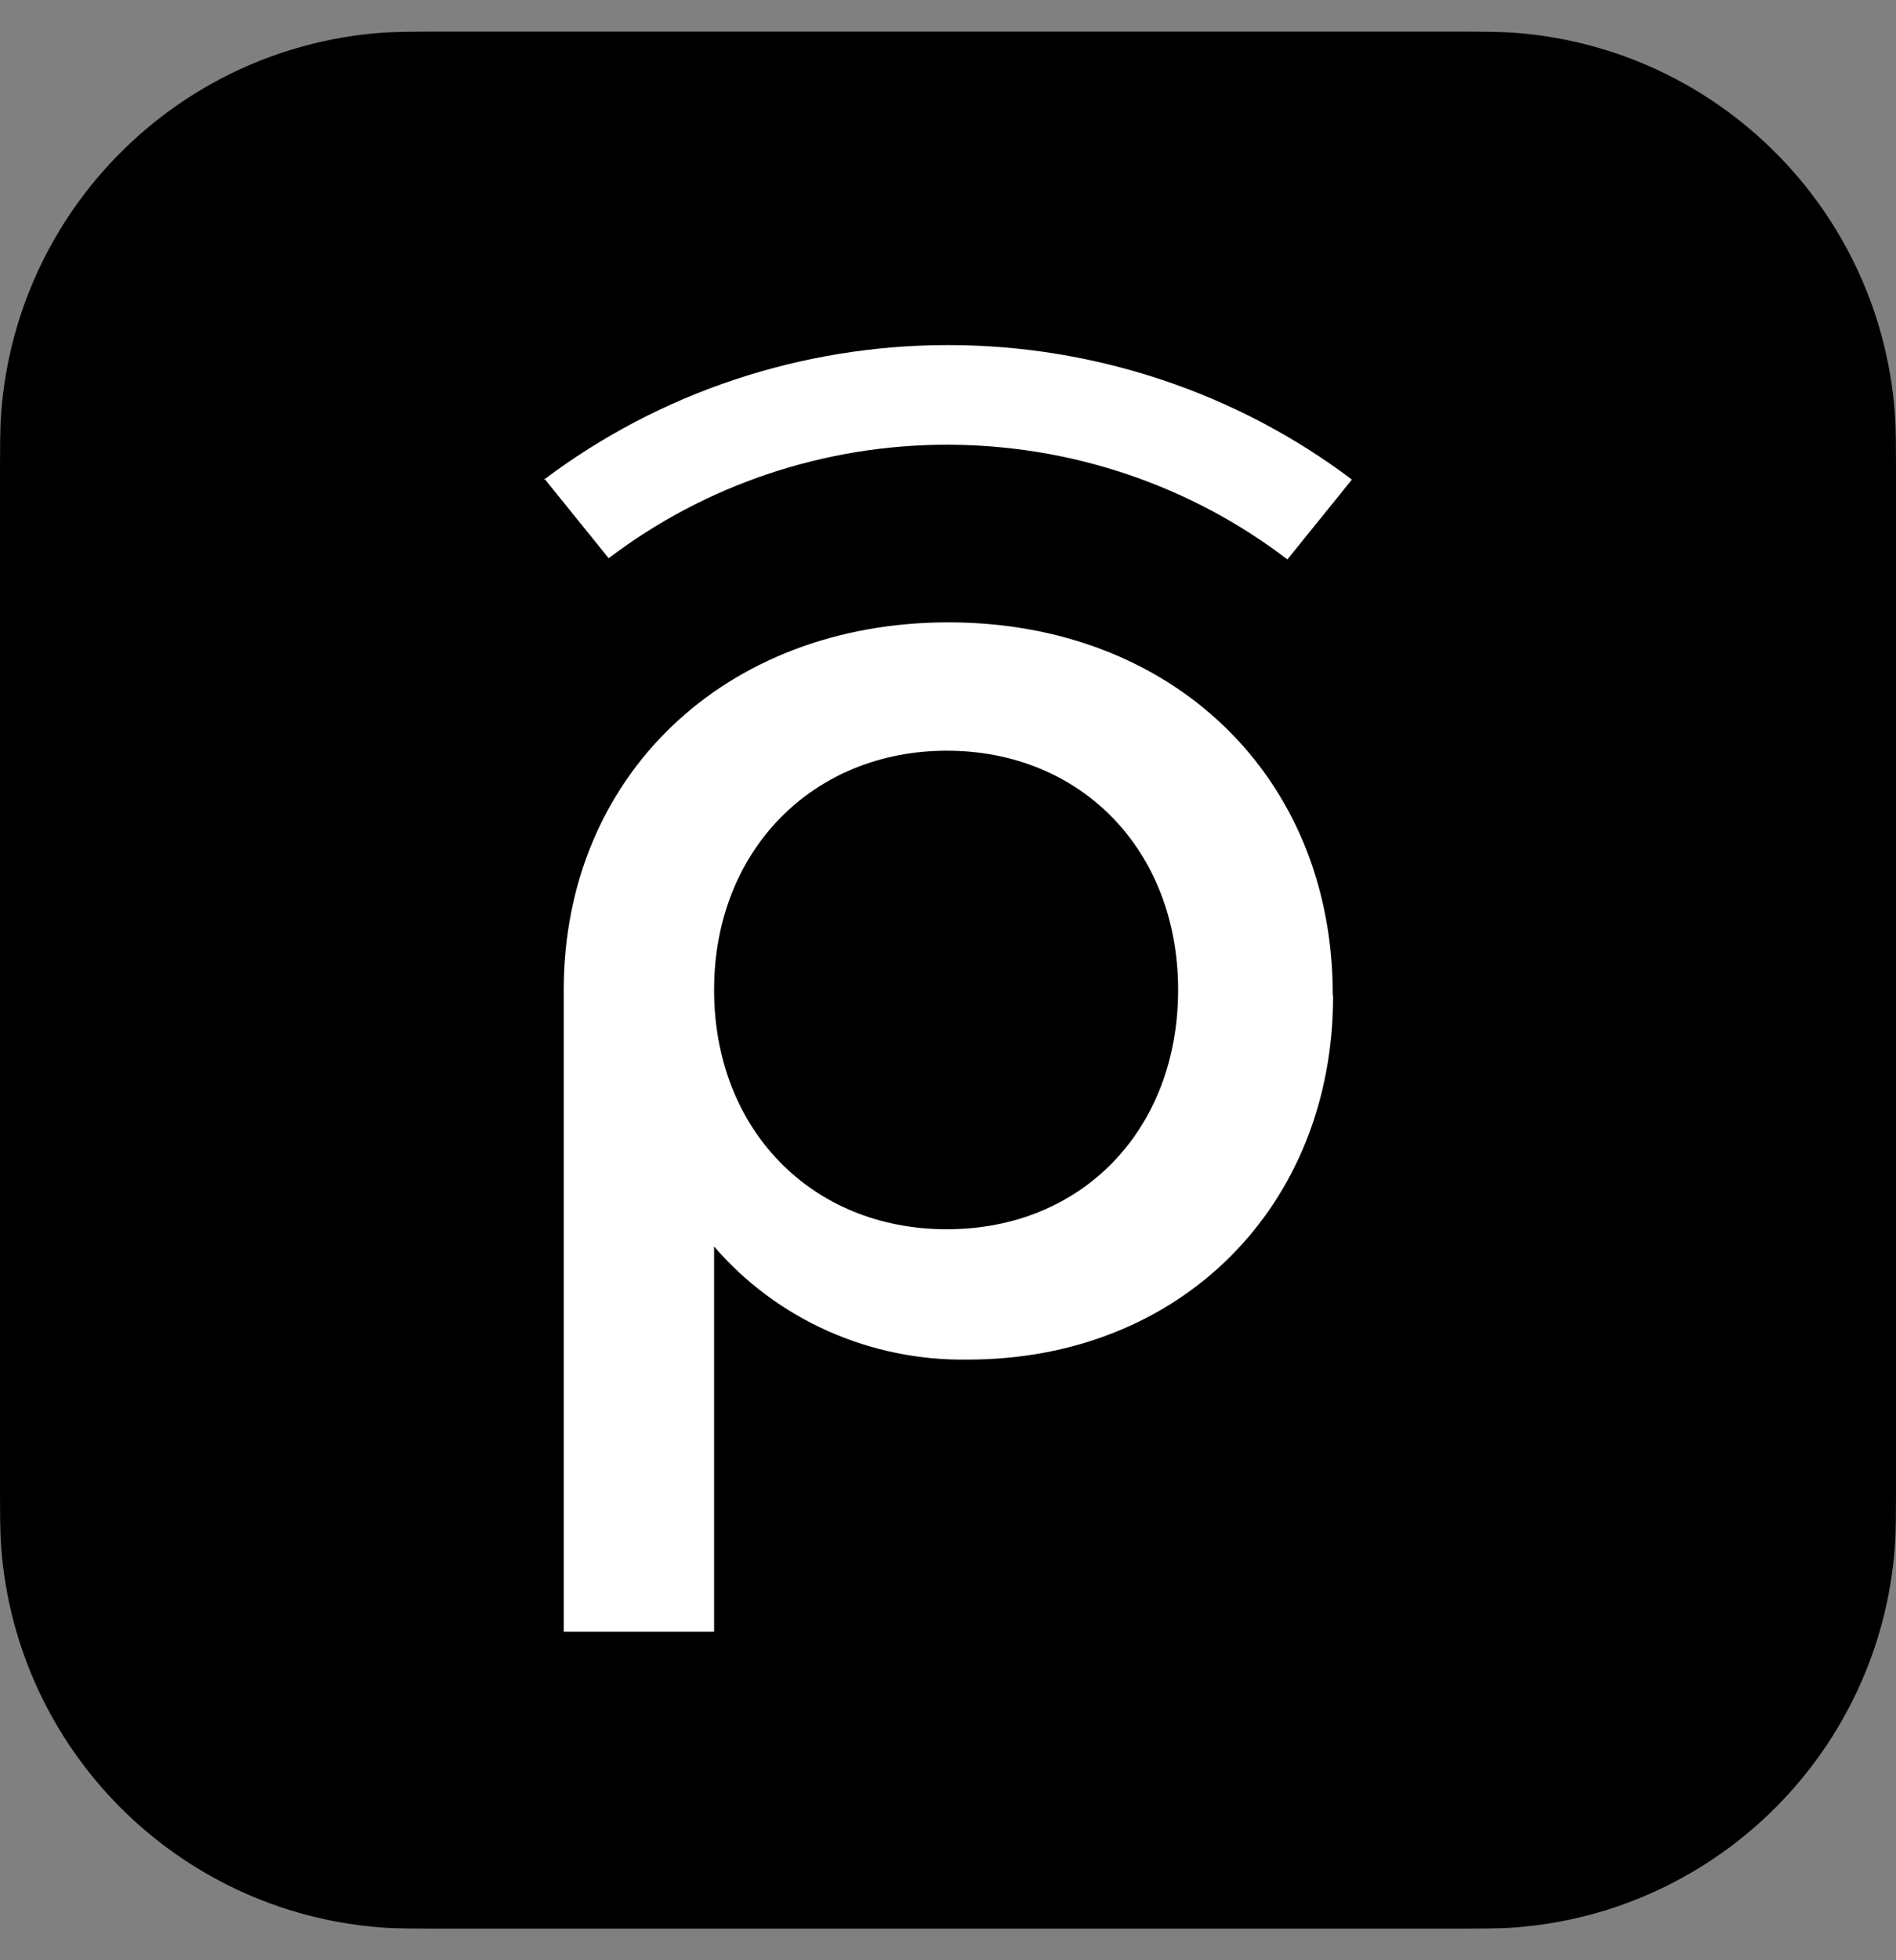 <svg width="30" height="31" viewBox="0 0 30 31" fill="none" xmlns="http://www.w3.org/2000/svg">
<rect x="0" y="0" width="30" height="31" fill="#808080" stroke="none"/>
<g id="Vector">
<path d="M0 7.674C0 7.068 0 6.766 0.02 6.51C0.272 3.312 2.812 0.772 6.01 0.52C6.266 0.5 6.568 0.5 7.174 0.5H22.826C23.432 0.5 23.735 0.5 23.99 0.52C27.188 0.772 29.728 3.312 29.98 6.51C30 6.766 30 7.068 30 7.674V23.326C30 23.932 30 24.235 29.98 24.49C29.728 27.688 27.188 30.228 23.99 30.48C23.735 30.5 23.432 30.5 22.826 30.5H7.174C6.568 30.5 6.266 30.5 6.01 30.48C2.812 30.228 0.272 27.688 0.02 24.49C0 24.235 0 23.932 0 23.326V7.674Z" fill="black"/>
<path d="M8.609 7.564L9.631 8.828C11.167 7.661 13.058 7.029 15.004 7.033C16.949 7.037 18.838 7.675 20.37 8.847L21.391 7.584C19.56 6.205 17.312 5.457 15 5.457C12.688 5.457 10.44 6.205 8.609 7.584V7.564ZM21.093 15.757C21.093 19.061 18.694 21.501 15.313 21.501C14.55 21.513 13.794 21.359 13.099 21.049C12.405 20.74 11.79 20.283 11.299 19.712V25.804H8.92V15.654C8.92 12.282 11.46 9.842 15.006 9.842C18.552 9.842 21.088 12.282 21.088 15.725L21.093 15.757ZM18.641 15.654C18.641 13.443 17.102 11.872 14.982 11.872C12.861 11.872 11.299 13.451 11.299 15.654C11.299 17.857 12.837 19.44 14.982 19.44C17.126 19.44 18.641 17.861 18.641 15.654Z" fill="white"/>
</g>
</svg>
